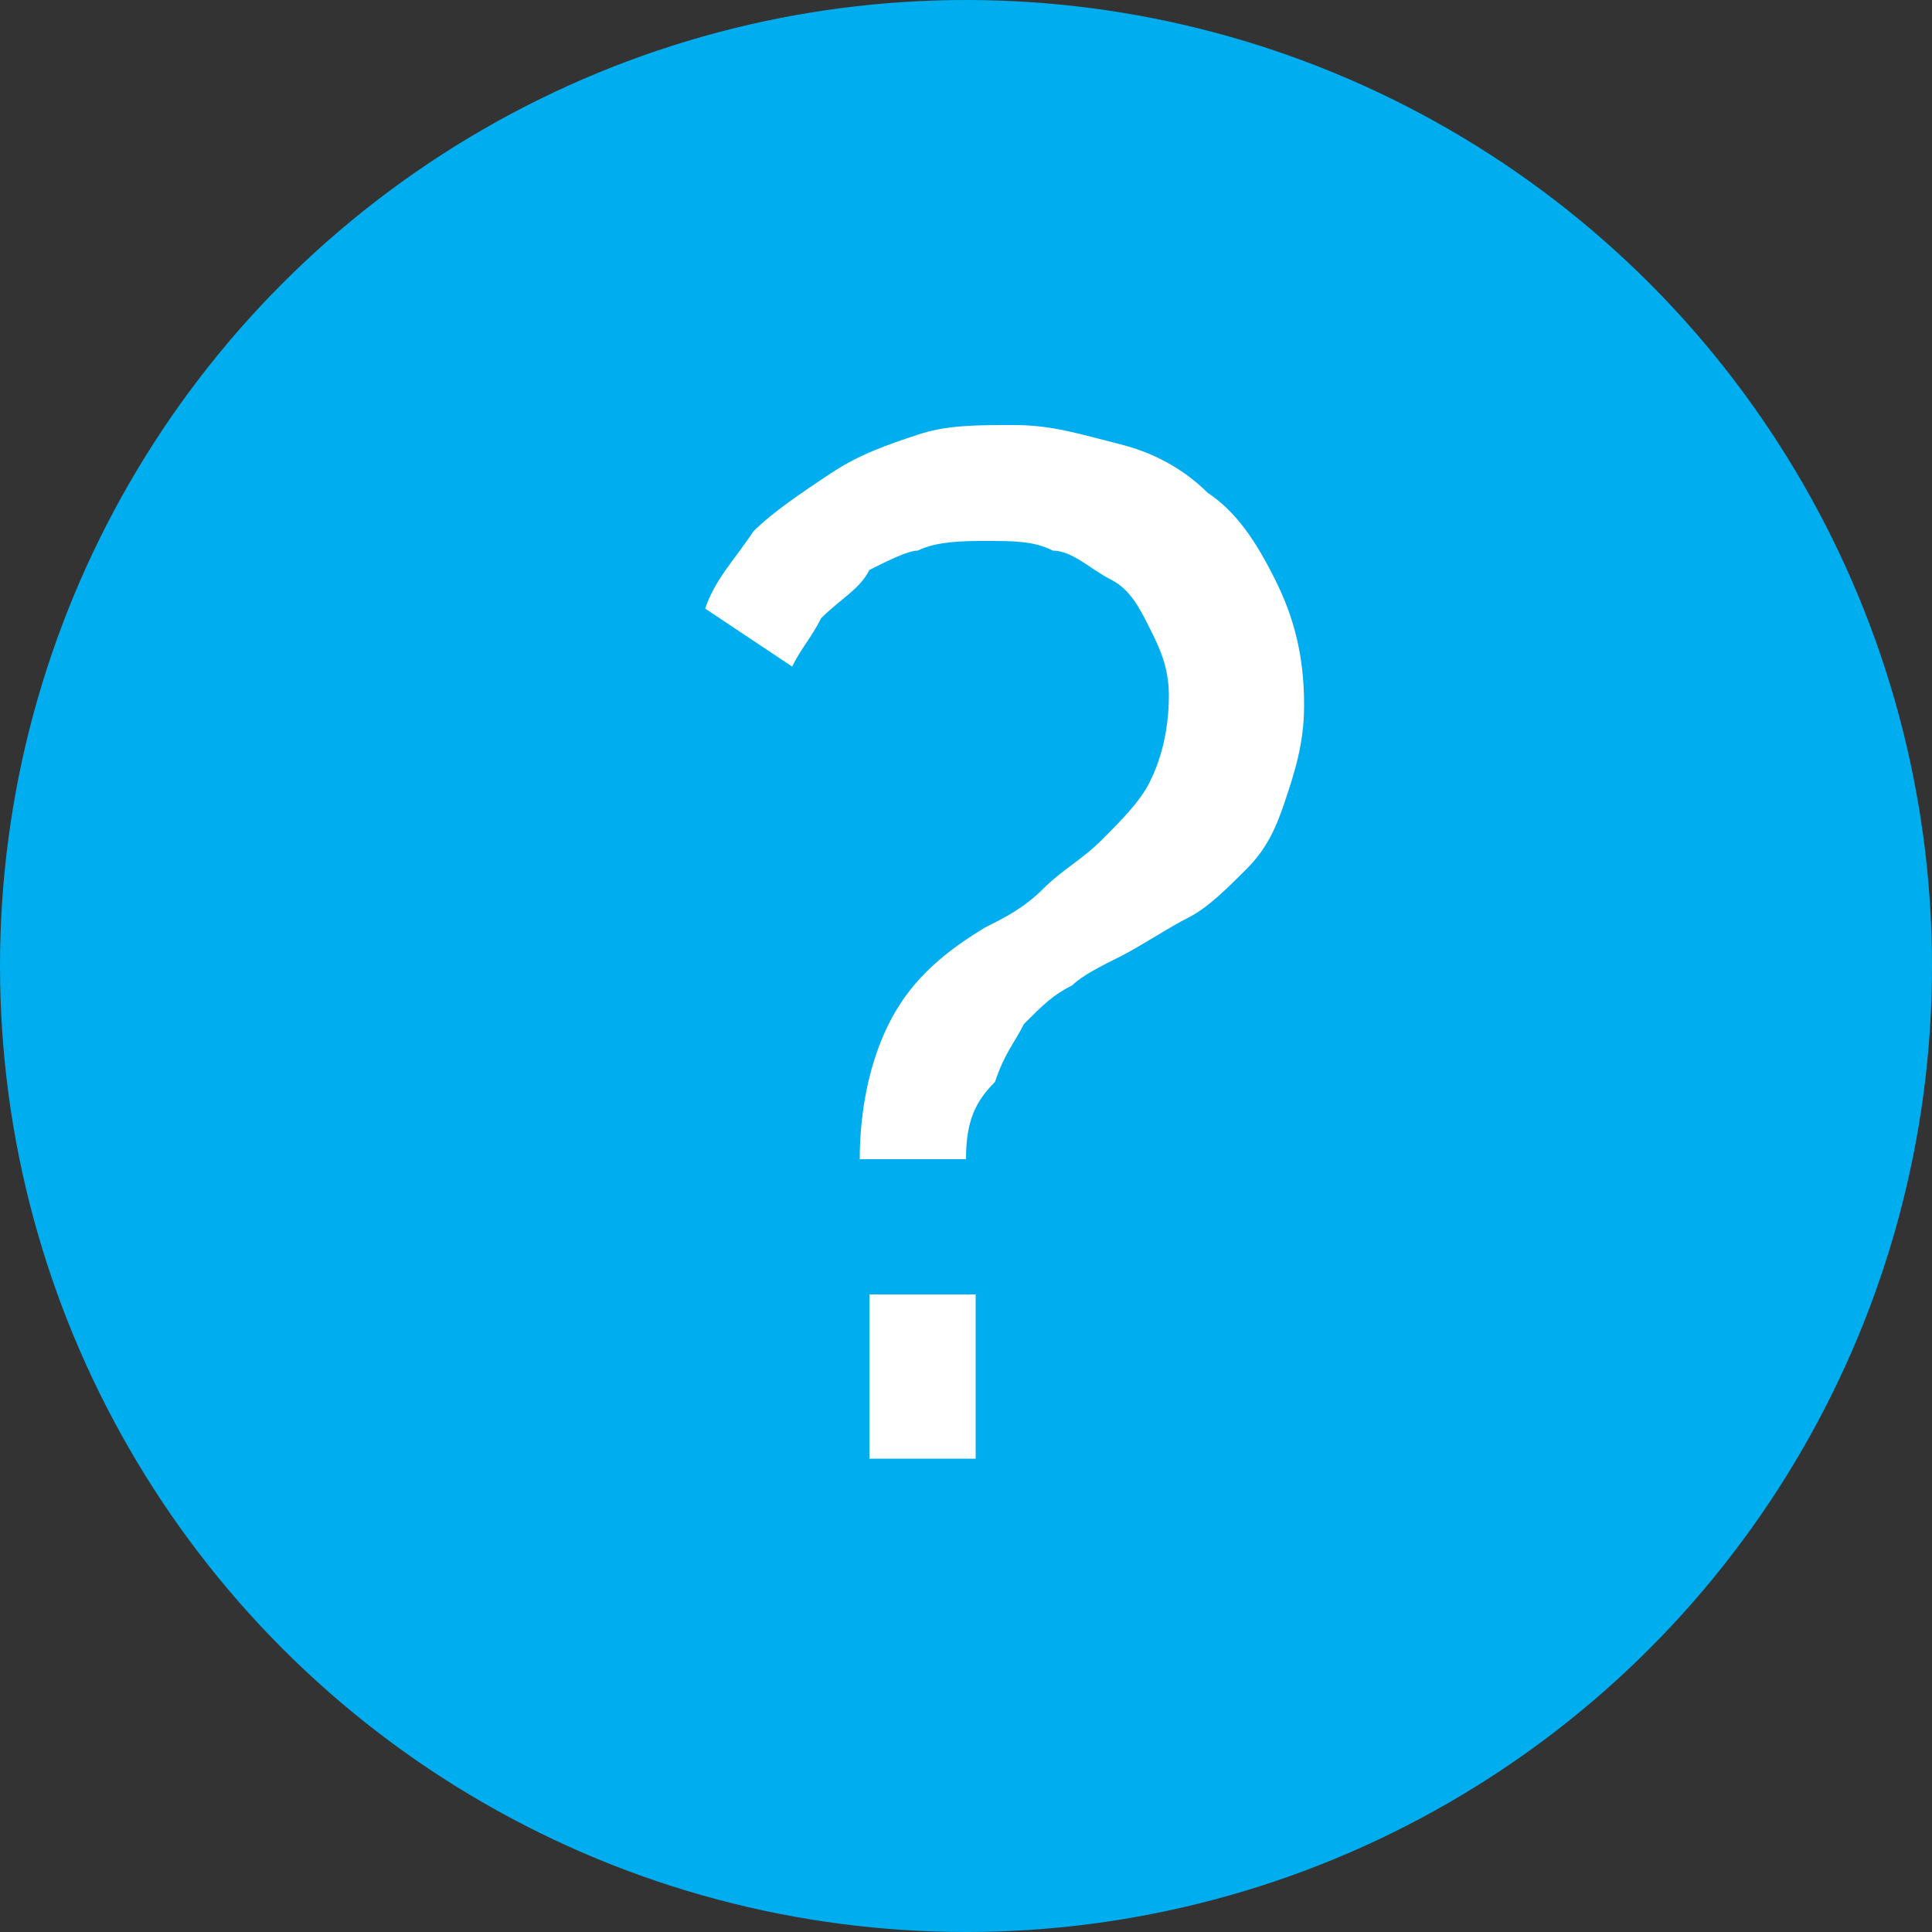 <?xml version="1.0" encoding="utf-8"?>
<!-- Generator: Adobe Illustrator 19.0.0, SVG Export Plug-In . SVG Version: 6.00 Build 0)  -->
<svg version="1.1" id="Layer_1" xmlns="http://www.w3.org/2000/svg" xmlns:xlink="http://www.w3.org/1999/xlink" x="0px" y="0px"
	 viewBox="0 0 20 20" style="enable-background:new 0 0 20 20;" xml:space="preserve">
<rect x="0" y="0" width="20" height="20" fill="#333333" stroke="none"/>
<style type="text/css">
	.st0{fill:#00AEEF;}
	.st1{fill:#FFFFFF;}
</style>
<g id="XMLID_5_">
	<circle id="XMLID_299_" class="st0" cx="10" cy="10" r="10"/>
	<g id="XMLID_1_">
		<path id="XMLID_2_" class="st1" d="M8.9,12c0-0.5,0.1-1,0.3-1.4c0.2-0.4,0.5-0.7,1-1c0.2-0.1,0.4-0.2,0.6-0.4
			C11,9,11.2,8.9,11.4,8.7c0.2-0.2,0.4-0.4,0.5-0.6c0.1-0.2,0.2-0.5,0.2-0.9c0-0.3-0.1-0.5-0.2-0.7c-0.1-0.2-0.2-0.4-0.4-0.5
			c-0.2-0.1-0.4-0.3-0.6-0.3c-0.2-0.1-0.4-0.1-0.7-0.1c-0.2,0-0.5,0-0.7,0.1C9.4,5.7,9.2,5.8,9,5.9C8.9,6.1,8.7,6.2,8.5,6.4
			C8.4,6.6,8.3,6.7,8.2,6.9L7.3,6.3C7.4,6,7.6,5.8,7.8,5.5C8,5.3,8.3,5.1,8.6,4.9c0.3-0.2,0.6-0.3,0.9-0.4s0.6-0.1,1-0.1
			c0.4,0,0.7,0.1,1.1,0.2s0.7,0.3,0.9,0.5c0.3,0.2,0.5,0.5,0.7,0.9c0.2,0.4,0.3,0.8,0.3,1.3c0,0.4-0.1,0.7-0.2,1
			c-0.1,0.3-0.2,0.5-0.4,0.7c-0.2,0.2-0.4,0.4-0.6,0.5c-0.2,0.1-0.5,0.3-0.7,0.4c-0.2,0.1-0.4,0.2-0.5,0.3c-0.2,0.1-0.3,0.2-0.5,0.4
			c-0.1,0.2-0.2,0.3-0.3,0.6C10.1,11.4,10,11.6,10,12H8.9z M9,15.1v-1.7h1.1v1.7H9z"/>
	</g>
</g>
</svg>
